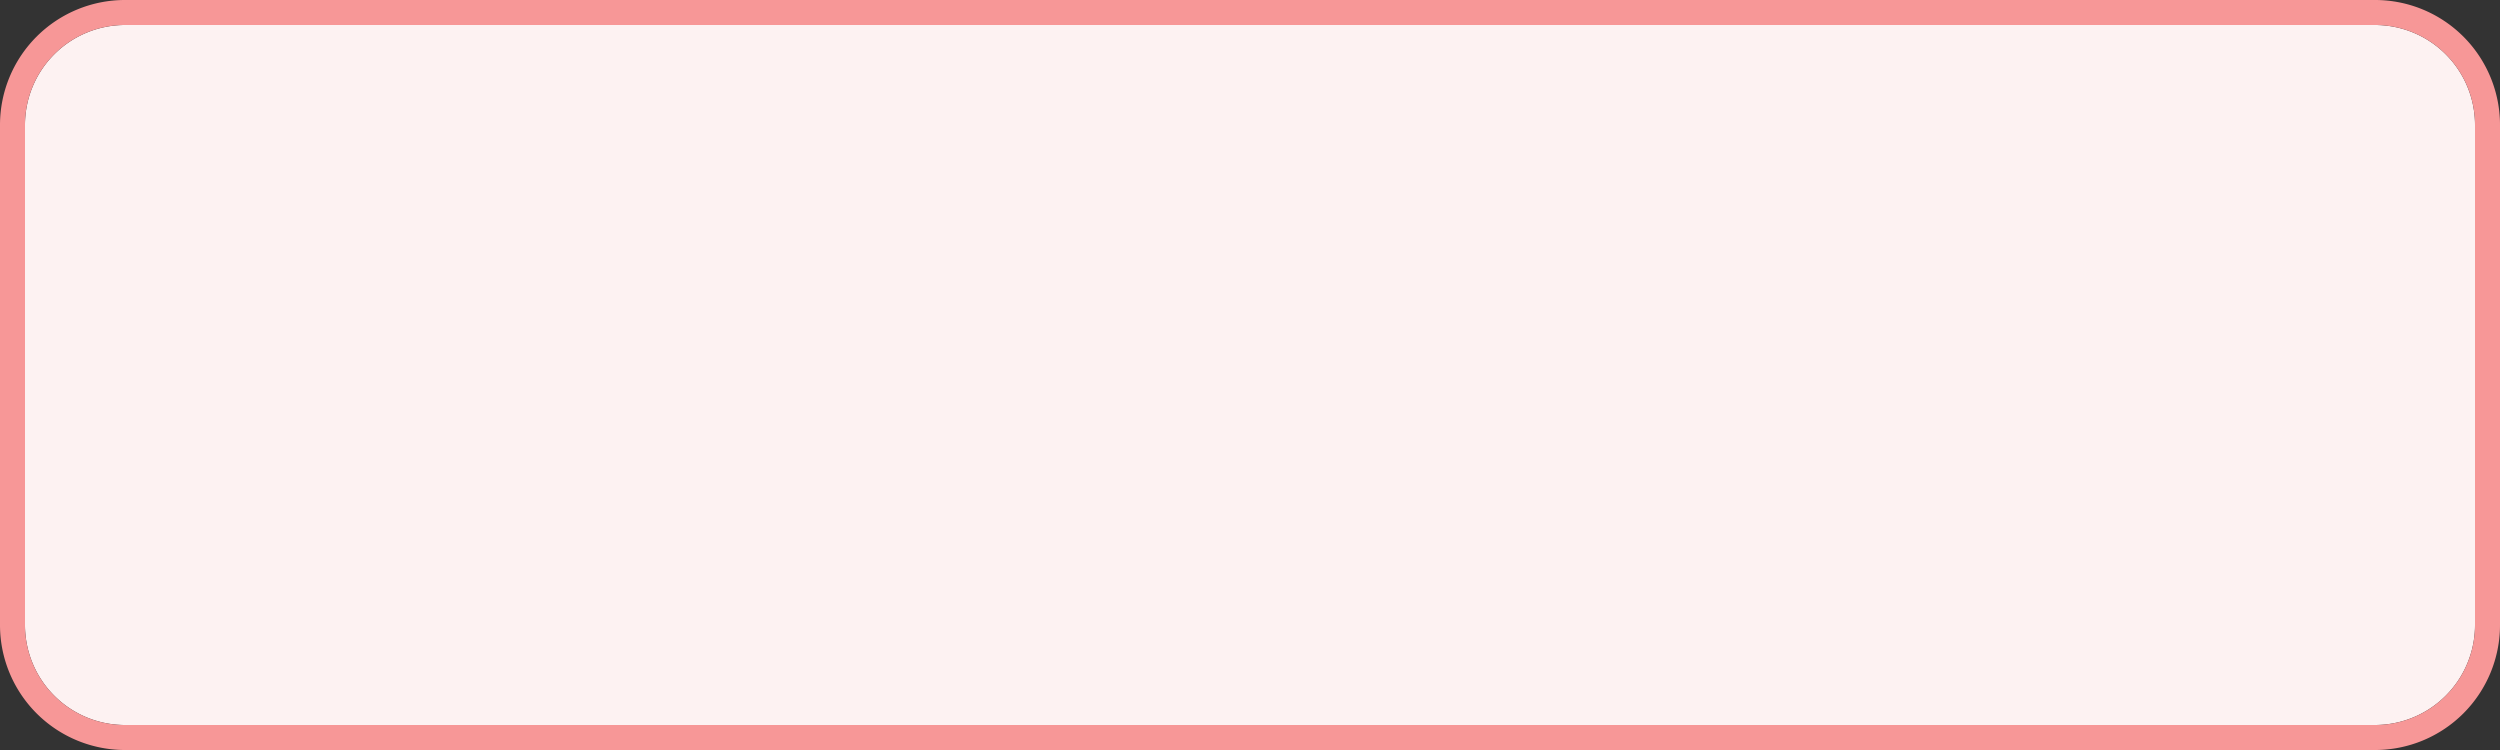 ﻿<?xml version="1.0" encoding="utf-8"?>
<svg version="1.1" xmlns:xlink="http://www.w3.org/1999/xlink" width="100px" height="30px" xmlns="http://www.w3.org/2000/svg">
  <rect width="100%" height="100%" fill="#333333" stroke="none"/>
  <g transform="matrix(1 0 0 1 -1464 -222 )">
    <path d="M 1465 227  A 4 4 0 0 1 1469 223 L 1559 223  A 4 4 0 0 1 1563 227 L 1563 247  A 4 4 0 0 1 1559 251 L 1469 251  A 4 4 0 0 1 1465 247 L 1465 227  Z " fill-rule="nonzero" fill="#fef3f3" stroke="none" fill-opacity="0.996" />
    <path d="M 1464.5 227  A 4.5 4.5 0 0 1 1469 222.5 L 1559 222.5  A 4.5 4.5 0 0 1 1563.5 227 L 1563.5 247  A 4.5 4.5 0 0 1 1559 251.5 L 1469 251.5  A 4.5 4.5 0 0 1 1464.5 247 L 1464.5 227  Z " stroke-width="1" stroke="#f89898" fill="none" stroke-opacity="0.996" />
  </g>
</svg>